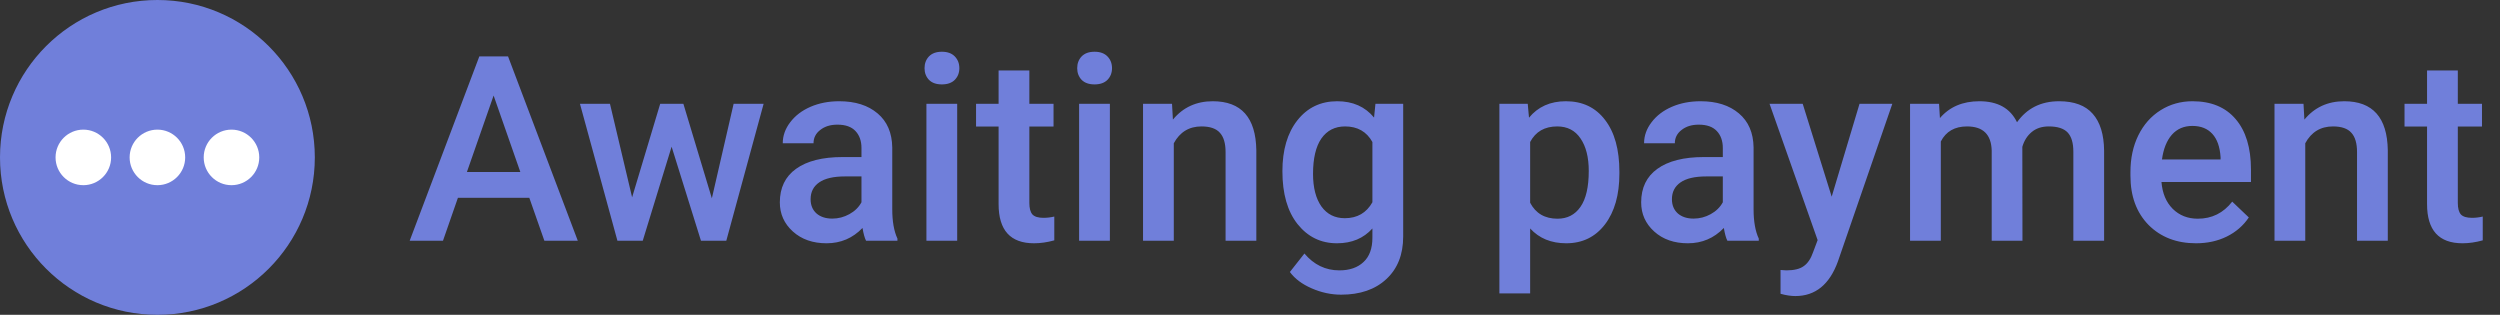 <svg width="135" height="17" viewBox="0 0 135 17" fill="none" xmlns="http://www.w3.org/2000/svg">
<rect x="0" y="0" width="135" height="17" fill="#333333" stroke="none"/>
<circle cx="8.5" cy="8.5" r="8.5" fill="#707FDA"/>
<circle cx="4.5" cy="8.5" r="1.5" fill="white"/>
<circle cx="8.5" cy="8.5" r="1.5" fill="white"/>
<circle cx="12.5" cy="8.5" r="1.5" fill="white"/>
<path d="M28.583 10.683H24.727L23.921 13H22.123L25.883 3.047H27.435L31.201 13H29.396L28.583 10.683ZM25.213 9.288H28.098L26.655 5.159L25.213 9.288ZM38.44 10.71L39.616 5.604H41.236L39.22 13H37.852L36.267 7.921L34.708 13H33.341L31.317 5.604H32.938L34.134 10.655L35.651 5.604H36.902L38.44 10.71ZM46.767 13C46.694 12.859 46.63 12.629 46.575 12.31C46.047 12.861 45.399 13.137 44.634 13.137C43.891 13.137 43.285 12.925 42.815 12.501C42.346 12.077 42.111 11.553 42.111 10.929C42.111 10.14 42.403 9.536 42.986 9.117C43.574 8.693 44.413 8.481 45.502 8.481H46.52V7.996C46.52 7.613 46.413 7.308 46.199 7.08C45.985 6.848 45.659 6.731 45.222 6.731C44.843 6.731 44.533 6.827 44.292 7.019C44.05 7.205 43.93 7.445 43.93 7.736H42.269C42.269 7.331 42.403 6.952 42.672 6.602C42.941 6.246 43.305 5.968 43.766 5.768C44.23 5.567 44.748 5.467 45.317 5.467C46.183 5.467 46.874 5.686 47.389 6.123C47.904 6.556 48.168 7.167 48.182 7.955V11.291C48.182 11.956 48.275 12.487 48.462 12.884V13H46.767ZM44.941 11.804C45.27 11.804 45.577 11.724 45.864 11.565C46.156 11.405 46.375 11.191 46.52 10.922V9.527H45.625C45.01 9.527 44.547 9.634 44.237 9.849C43.927 10.063 43.773 10.366 43.773 10.758C43.773 11.077 43.877 11.332 44.087 11.523C44.301 11.71 44.586 11.804 44.941 11.804ZM51.688 13H50.027V5.604H51.688V13ZM49.925 3.683C49.925 3.427 50.005 3.215 50.164 3.047C50.328 2.878 50.56 2.794 50.861 2.794C51.162 2.794 51.395 2.878 51.559 3.047C51.723 3.215 51.805 3.427 51.805 3.683C51.805 3.933 51.723 4.143 51.559 4.312C51.395 4.476 51.162 4.558 50.861 4.558C50.56 4.558 50.328 4.476 50.164 4.312C50.005 4.143 49.925 3.933 49.925 3.683ZM55.585 3.806V5.604H56.891V6.834H55.585V10.963C55.585 11.245 55.64 11.45 55.749 11.578C55.863 11.701 56.063 11.763 56.351 11.763C56.542 11.763 56.736 11.74 56.932 11.694V12.979C56.553 13.084 56.189 13.137 55.838 13.137C54.562 13.137 53.924 12.433 53.924 11.024V6.834H52.707V5.604H53.924V3.806H55.585ZM59.933 13H58.272V5.604H59.933V13ZM58.169 3.683C58.169 3.427 58.249 3.215 58.408 3.047C58.572 2.878 58.805 2.794 59.105 2.794C59.406 2.794 59.639 2.878 59.803 3.047C59.967 3.215 60.049 3.427 60.049 3.683C60.049 3.933 59.967 4.143 59.803 4.312C59.639 4.476 59.406 4.558 59.105 4.558C58.805 4.558 58.572 4.476 58.408 4.312C58.249 4.143 58.169 3.933 58.169 3.683ZM63.289 5.604L63.337 6.458C63.884 5.797 64.602 5.467 65.49 5.467C67.031 5.467 67.814 6.349 67.842 8.112V13H66.181V8.208C66.181 7.739 66.078 7.392 65.873 7.169C65.672 6.941 65.342 6.827 64.882 6.827C64.212 6.827 63.713 7.13 63.385 7.736V13H61.724V5.604H63.289ZM69.25 9.247C69.25 8.099 69.519 7.183 70.057 6.499C70.599 5.811 71.317 5.467 72.21 5.467C73.053 5.467 73.716 5.761 74.199 6.349L74.274 5.604H75.772V12.774C75.772 13.745 75.468 14.511 74.862 15.071C74.261 15.632 73.447 15.912 72.422 15.912C71.88 15.912 71.349 15.798 70.829 15.57C70.314 15.347 69.922 15.053 69.653 14.688L70.439 13.69C70.95 14.296 71.579 14.6 72.326 14.6C72.878 14.6 73.313 14.449 73.632 14.148C73.951 13.852 74.11 13.415 74.11 12.836V12.337C73.632 12.87 72.994 13.137 72.196 13.137C71.33 13.137 70.622 12.793 70.07 12.104C69.523 11.416 69.25 10.464 69.25 9.247ZM70.904 9.391C70.904 10.133 71.055 10.719 71.356 11.148C71.661 11.571 72.082 11.783 72.62 11.783C73.29 11.783 73.787 11.496 74.11 10.922V7.668C73.796 7.107 73.304 6.827 72.634 6.827C72.087 6.827 71.661 7.044 71.356 7.477C71.055 7.91 70.904 8.548 70.904 9.391ZM87.447 9.377C87.447 10.521 87.188 11.435 86.668 12.118C86.148 12.797 85.451 13.137 84.576 13.137C83.765 13.137 83.116 12.87 82.628 12.337V15.844H80.967V5.604H82.498L82.566 6.355C83.054 5.763 83.717 5.467 84.556 5.467C85.458 5.467 86.164 5.804 86.675 6.479C87.19 7.148 87.447 8.08 87.447 9.274V9.377ZM85.793 9.233C85.793 8.495 85.645 7.91 85.349 7.477C85.057 7.044 84.638 6.827 84.091 6.827C83.412 6.827 82.924 7.107 82.628 7.668V10.949C82.929 11.523 83.421 11.81 84.105 11.81C84.633 11.81 85.046 11.599 85.342 11.175C85.643 10.746 85.793 10.099 85.793 9.233ZM93.278 13C93.205 12.859 93.142 12.629 93.087 12.31C92.558 12.861 91.911 13.137 91.145 13.137C90.403 13.137 89.796 12.925 89.327 12.501C88.858 12.077 88.623 11.553 88.623 10.929C88.623 10.14 88.915 9.536 89.498 9.117C90.086 8.693 90.924 8.481 92.014 8.481H93.032V7.996C93.032 7.613 92.925 7.308 92.711 7.08C92.497 6.848 92.171 6.731 91.733 6.731C91.355 6.731 91.045 6.827 90.804 7.019C90.562 7.205 90.441 7.445 90.441 7.736H88.78C88.78 7.331 88.915 6.952 89.184 6.602C89.453 6.246 89.817 5.968 90.277 5.768C90.742 5.567 91.259 5.467 91.829 5.467C92.695 5.467 93.385 5.686 93.9 6.123C94.415 6.556 94.68 7.167 94.693 7.955V11.291C94.693 11.956 94.787 12.487 94.974 12.884V13H93.278ZM91.453 11.804C91.781 11.804 92.089 11.724 92.376 11.565C92.668 11.405 92.886 11.191 93.032 10.922V9.527H92.137C91.522 9.527 91.059 9.634 90.749 9.849C90.439 10.063 90.284 10.366 90.284 10.758C90.284 11.077 90.389 11.332 90.599 11.523C90.813 11.71 91.098 11.804 91.453 11.804ZM98.911 10.621L100.415 5.604H102.186L99.246 14.121C98.795 15.365 98.029 15.987 96.949 15.987C96.708 15.987 96.441 15.946 96.149 15.864V14.579L96.464 14.6C96.883 14.6 97.198 14.522 97.407 14.367C97.621 14.217 97.79 13.962 97.913 13.602L98.152 12.966L95.555 5.604H97.346L98.911 10.621ZM104.708 5.604L104.756 6.376C105.275 5.77 105.986 5.467 106.889 5.467C107.878 5.467 108.554 5.845 108.919 6.602C109.457 5.845 110.213 5.467 111.188 5.467C112.004 5.467 112.61 5.692 113.007 6.144C113.408 6.595 113.613 7.26 113.622 8.14V13H111.961V8.188C111.961 7.718 111.858 7.374 111.653 7.155C111.448 6.937 111.109 6.827 110.635 6.827C110.257 6.827 109.947 6.93 109.705 7.135C109.468 7.335 109.302 7.6 109.206 7.928L109.213 13H107.552V8.133C107.529 7.262 107.085 6.827 106.219 6.827C105.553 6.827 105.082 7.098 104.804 7.641V13H103.143V5.604H104.708ZM118.585 13.137C117.532 13.137 116.678 12.806 116.021 12.146C115.37 11.48 115.044 10.596 115.044 9.493V9.288C115.044 8.55 115.185 7.891 115.468 7.312C115.755 6.729 116.156 6.276 116.671 5.952C117.186 5.629 117.76 5.467 118.394 5.467C119.401 5.467 120.178 5.788 120.725 6.431C121.276 7.073 121.552 7.982 121.552 9.158V9.828H116.719C116.769 10.439 116.972 10.922 117.327 11.277C117.687 11.633 118.138 11.81 118.681 11.81C119.442 11.81 120.062 11.503 120.54 10.888L121.436 11.742C121.139 12.184 120.743 12.528 120.246 12.774C119.754 13.016 119.2 13.137 118.585 13.137ZM118.387 6.8C117.931 6.8 117.562 6.959 117.279 7.278C117.001 7.597 116.824 8.042 116.746 8.611H119.911V8.488C119.875 7.932 119.727 7.513 119.467 7.23C119.207 6.943 118.847 6.8 118.387 6.8ZM124.389 5.604L124.437 6.458C124.983 5.797 125.701 5.467 126.59 5.467C128.13 5.467 128.914 6.349 128.941 8.112V13H127.28V8.208C127.28 7.739 127.178 7.392 126.973 7.169C126.772 6.941 126.442 6.827 125.981 6.827C125.312 6.827 124.812 7.13 124.484 7.736V13H122.823V5.604H124.389ZM132.722 3.806V5.604H134.027V6.834H132.722V10.963C132.722 11.245 132.776 11.45 132.886 11.578C133 11.701 133.2 11.763 133.487 11.763C133.679 11.763 133.872 11.74 134.068 11.694V12.979C133.69 13.084 133.326 13.137 132.975 13.137C131.699 13.137 131.061 12.433 131.061 11.024V6.834H129.844V5.604H131.061V3.806H132.722Z" fill="#707FDA"/>
</svg>
